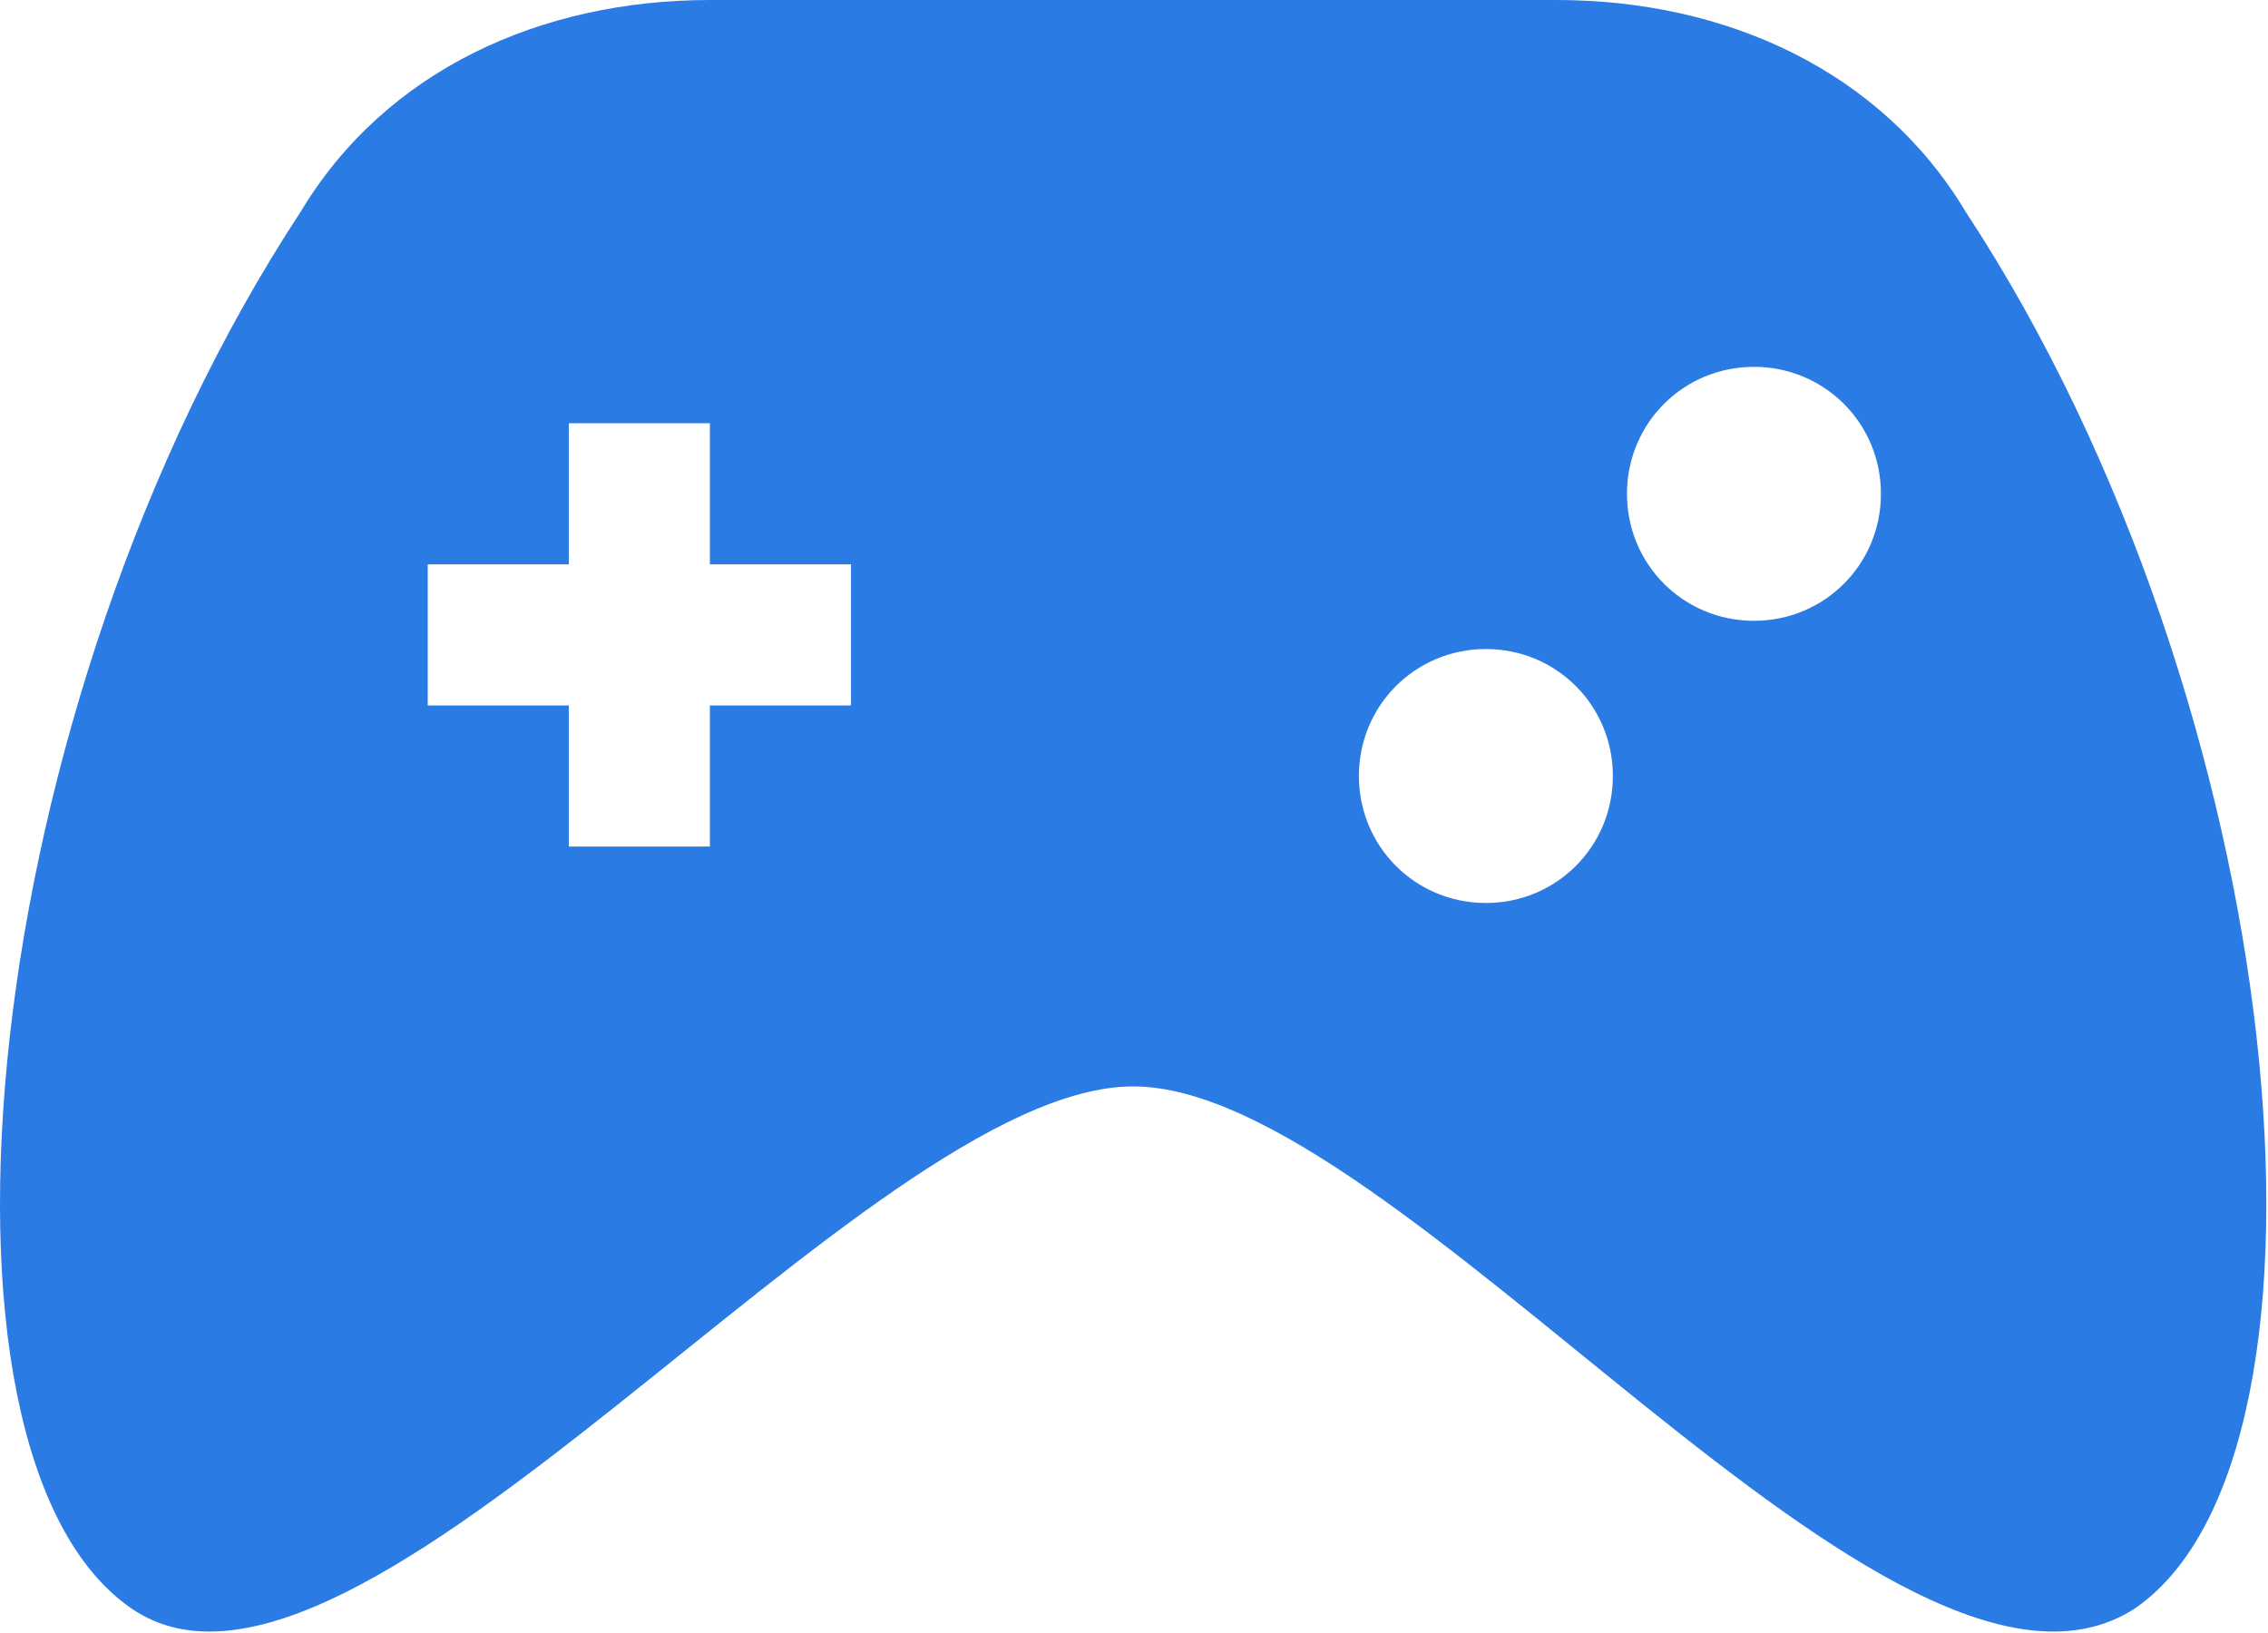 <?xml version="1.0" encoding="UTF-8" standalone="no"?>
<!DOCTYPE svg PUBLIC "-//W3C//DTD SVG 1.1//EN" "http://www.w3.org/Graphics/SVG/1.1/DTD/svg11.dtd">
<svg width="100%" height="100%" viewBox="0 0 643 463" version="1.1" xmlns="http://www.w3.org/2000/svg" xmlns:xlink="http://www.w3.org/1999/xlink" xml:space="preserve" xmlns:serif="http://www.serif.com/" style="fill-rule:evenodd;clip-rule:evenodd;stroke-linejoin:round;stroke-miterlimit:2;">
    <g transform="matrix(1,0,0,1,-78.737,-160)">
        <path d="M636,220C612,180 568,160 520,160L280,160C232,160 188,180 164,220C72,360 52,572 116,616C180,660 324,468 400,468C476,468 616,660 684,616C748,572 728,360 636,220ZM320,360L280,360L280,400L240,400L240,360L200,360L200,320L240,320L240,280L280,280L280,320L320,320L320,360ZM536,380C536,400 520,416 500,416C480,416 464,400 464,380C464,360 480,344 500,344C520,344 536,360 536,380ZM612,300C612,320 596,336 576,336C556,336 540,320 540,300C540,280 556,264 576,264C596,264 612,280 612,300Z" style="fill:rgb(43,123,228);fill-rule:nonzero;"/>
    </g>
</svg>
